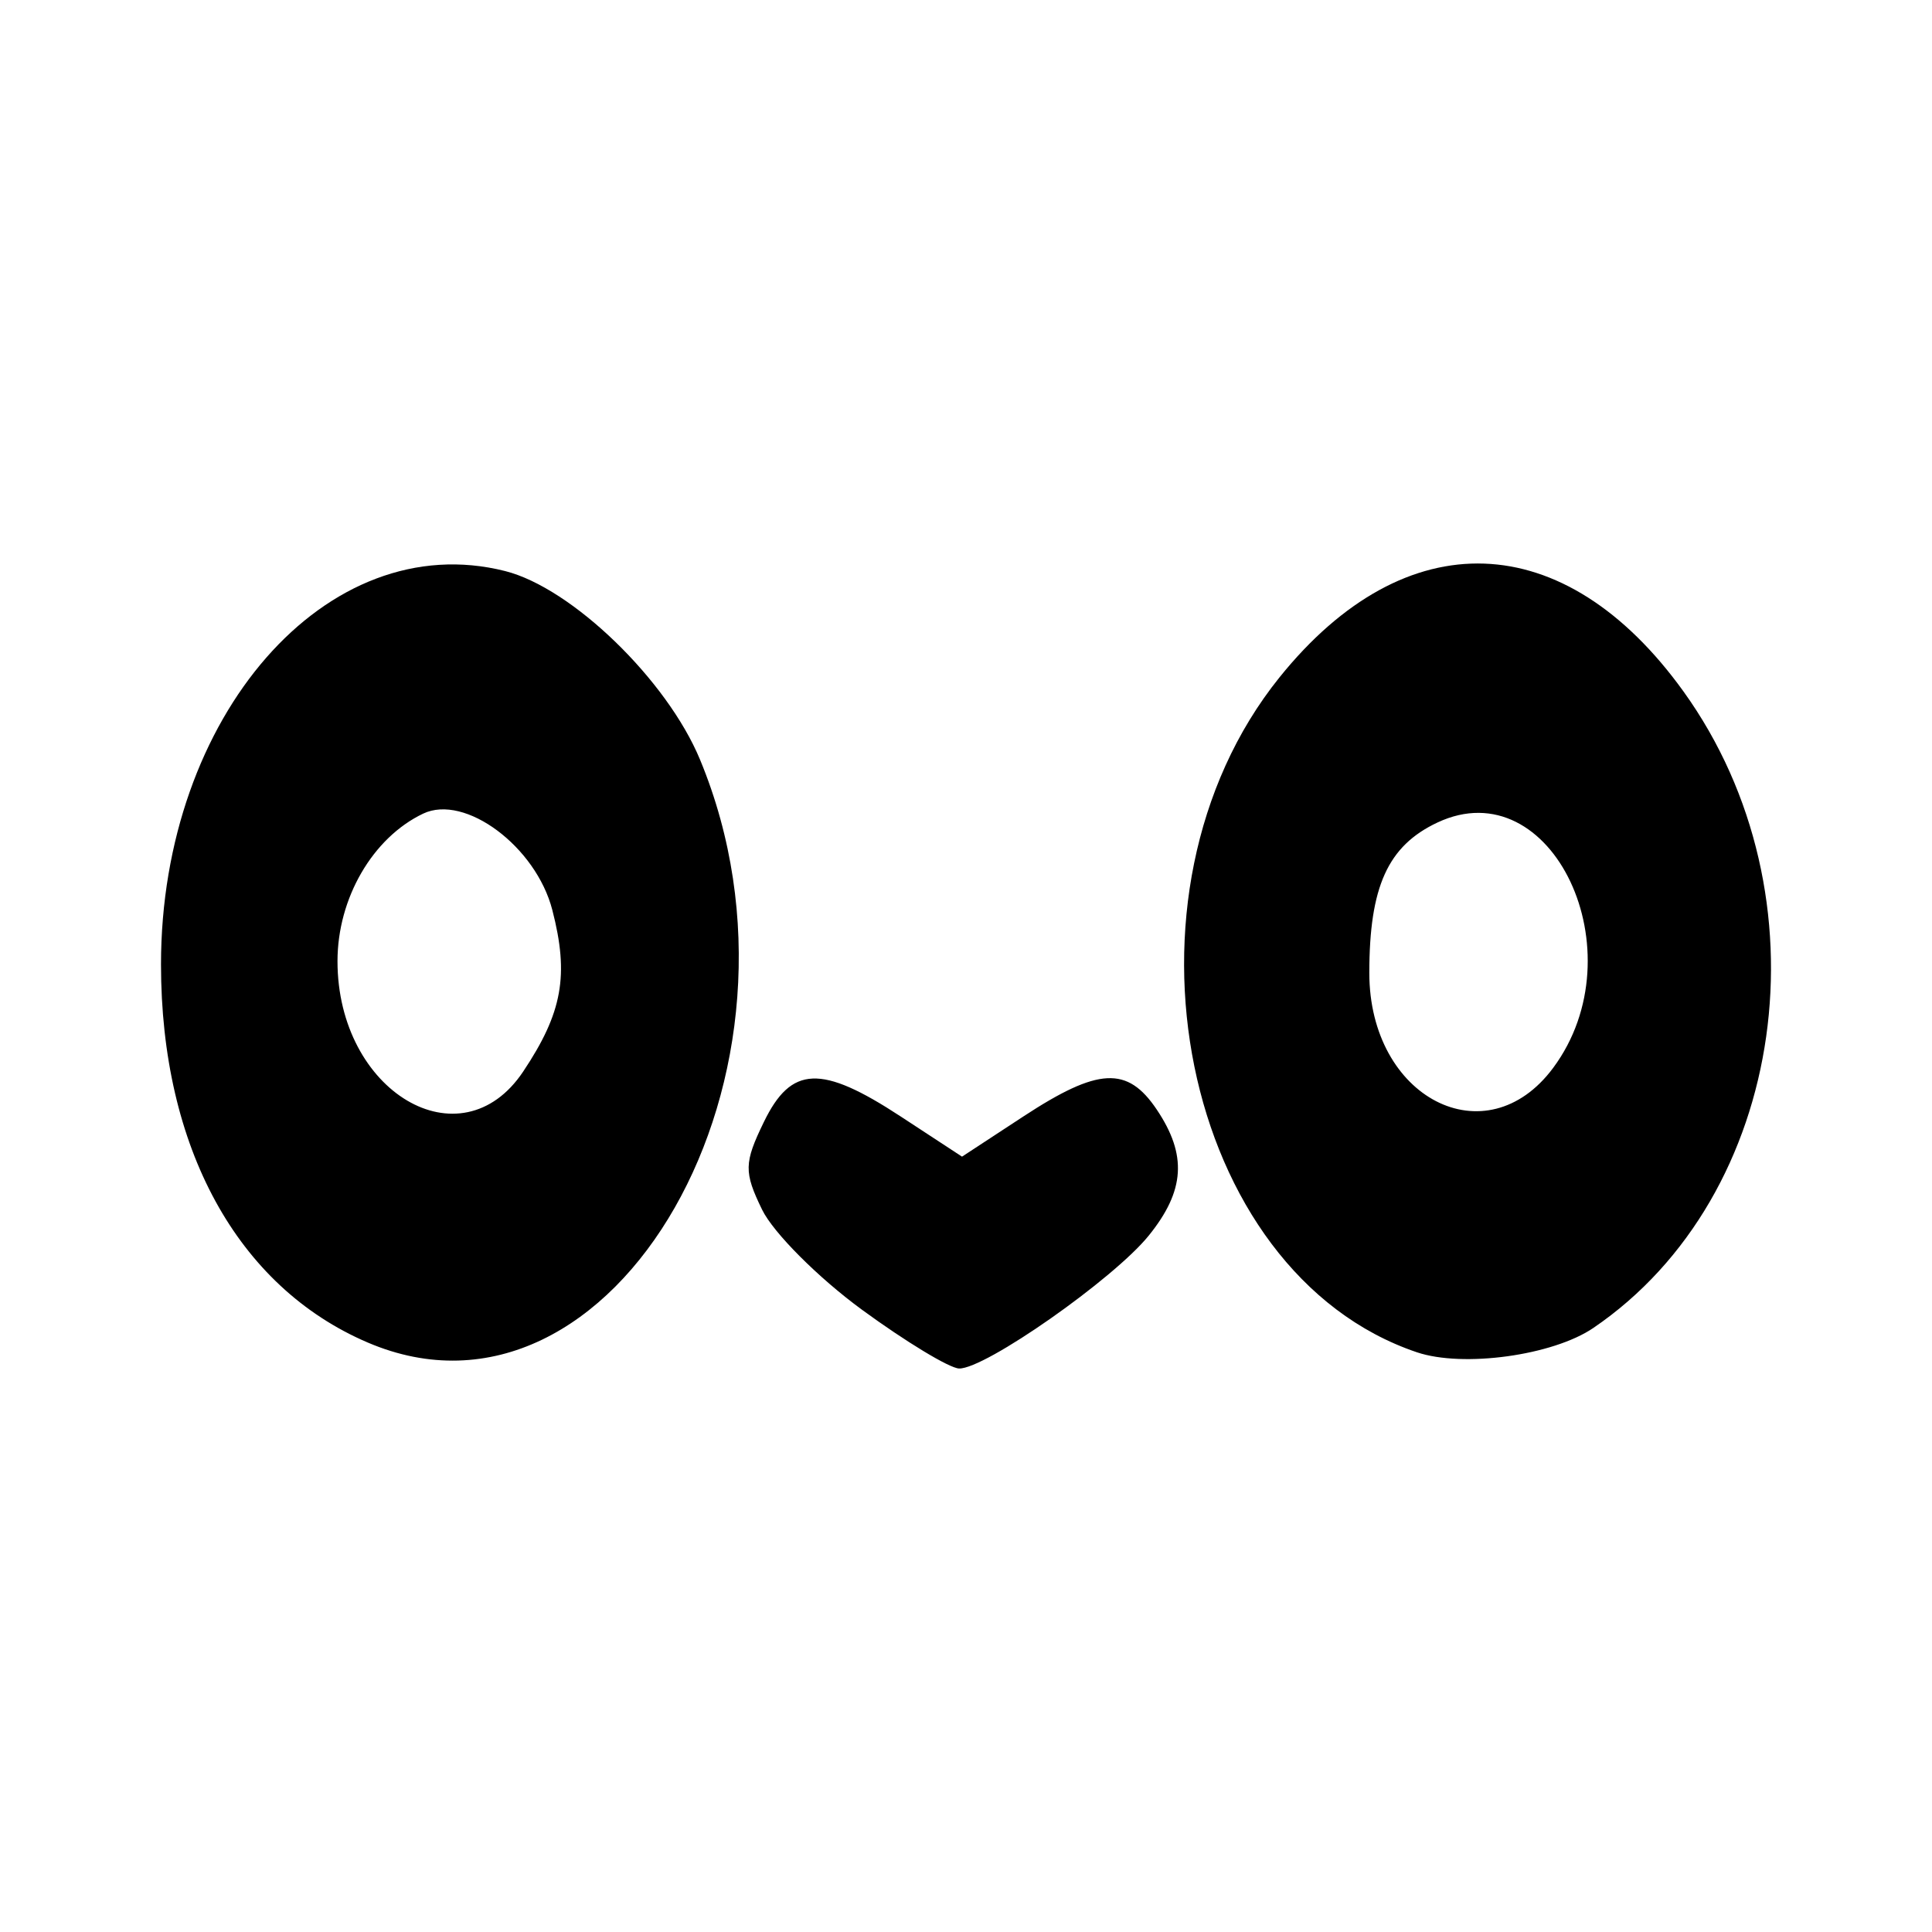 <svg
    xmlns="http://www.w3.org/2000/svg"
    viewBox="0 0 192 192"
    id="vector">
    <g id="group">
        <path
            id="path"
            d="M 36.538 133.416 C 23.568 127.864 16 114.018 16 95.842 C 16 71.139 32.504 52.276 50.202 56.752 C 56.841 58.431 66.285 67.568 69.567 75.488 C 82.406 106.465 61.055 143.91 36.538 133.416 Z M 51.993 106.49 C 55.897 100.643 56.567 96.923 54.888 90.43 C 53.258 84.127 46.21 78.873 42.048 80.859 C 37.03 83.253 33.54 89.268 33.54 95.521 C 33.54 108.502 45.788 115.783 51.993 106.49 Z M 85.671 130.167 C 81.321 126.986 76.849 122.505 75.734 120.211 C 73.917 116.473 73.936 115.567 75.917 111.492 C 78.635 105.9 81.611 105.78 89.497 110.945 L 95.605 114.946 L 101.712 110.945 C 109.148 106.075 112.044 105.928 114.959 110.271 C 117.992 114.79 117.765 118.335 114.156 122.798 C 110.664 127.116 97.882 136.072 95.312 136 C 94.36 135.973 90.021 133.348 85.671 130.167 Z M 140.804 134.386 C 117.427 126.488 109.778 88.91 127.153 67.318 C 139.695 51.733 155.478 52.284 167.306 68.72 C 181.871 88.959 177.636 118.845 158.344 131.971 C 154.32 134.708 145.395 135.937 140.804 134.386 Z M 154.357 106.118 C 162.861 94.653 154.239 76.389 142.85 81.742 C 137.922 84.058 136.081 88.122 136.081 96.689 C 136.081 109.119 147.689 115.108 154.357 106.118 Z"
            fill="#000000"
            stroke-width="12"/>
    </g>
</svg>
